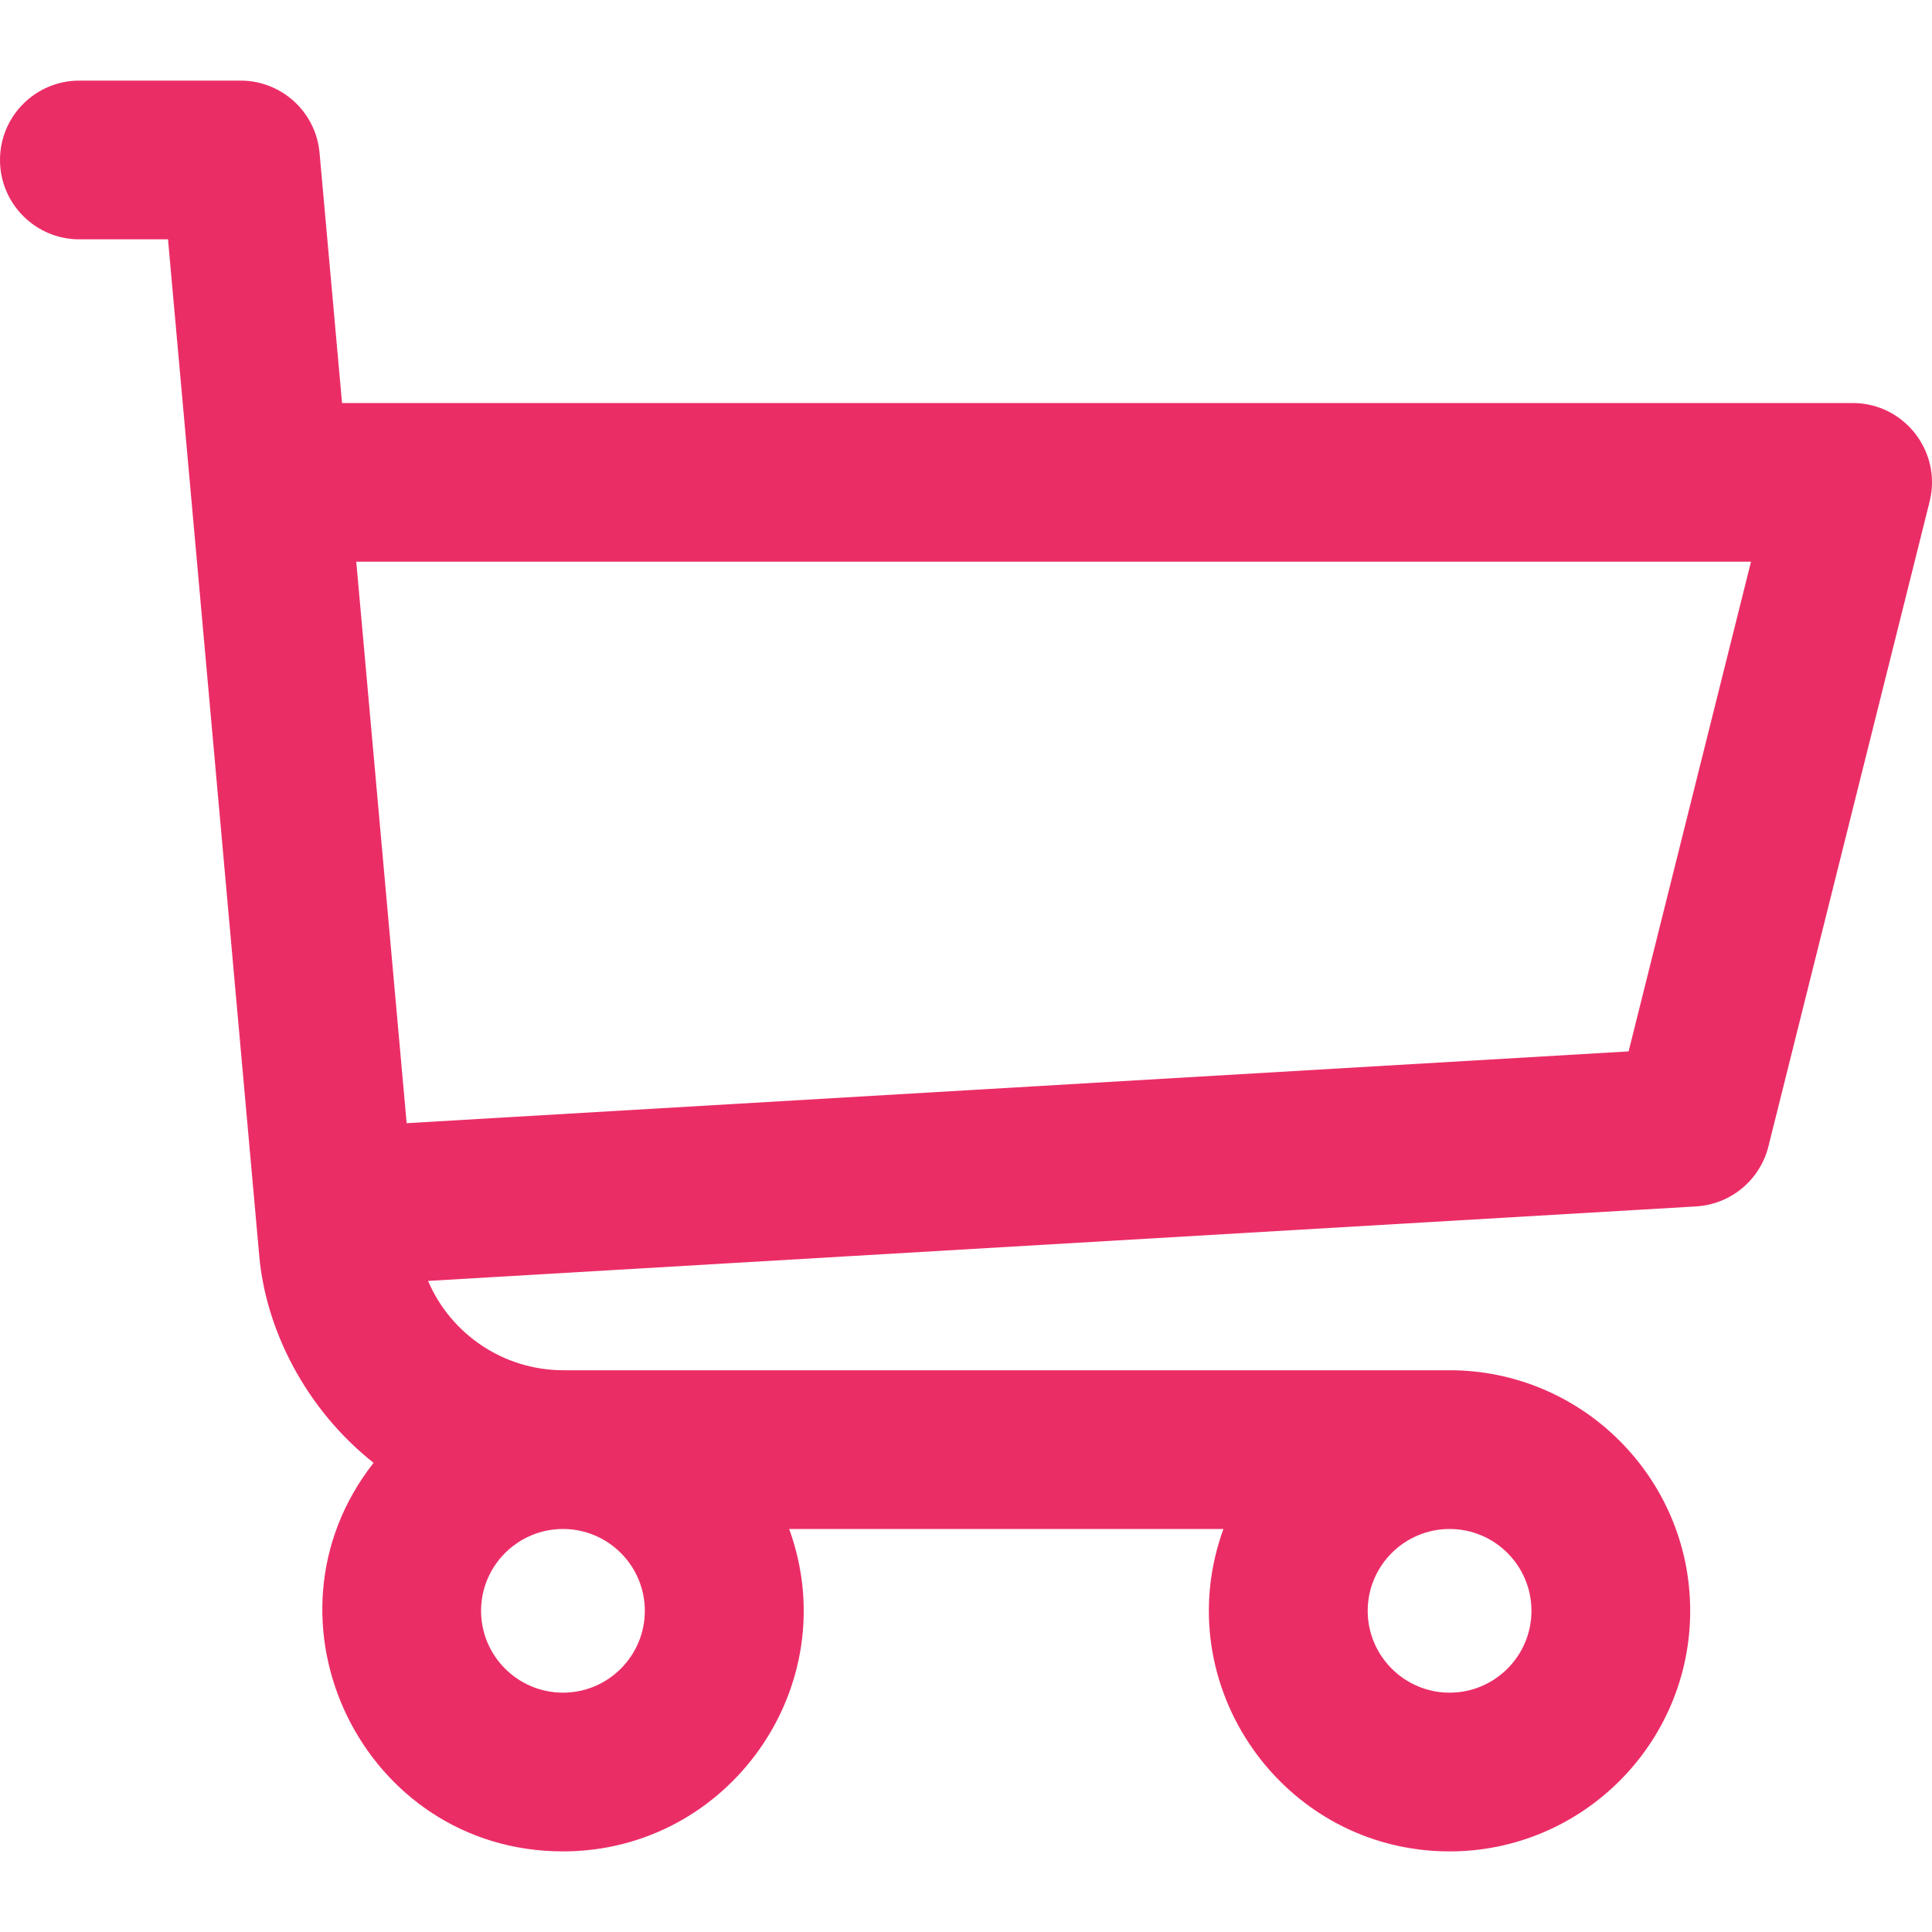 <svg width="25" height="25" viewBox="0 0 25 25" fill="none" xmlns="http://www.w3.org/2000/svg">
<g clip-path="url(#clip0_44_168)">
<path d="M23.973 5.215H4.426L4.135 1.978C4.088 1.449 3.644 1.043 3.113 1.043H1.027C0.46 1.043 0 1.503 0 2.07C0 2.637 0.46 3.097 1.027 3.097H2.174C2.801 10.082 1.181 -7.973 3.355 16.253C3.439 17.201 3.951 18.23 4.834 18.929C3.242 20.961 4.696 23.957 7.285 23.957C9.433 23.957 10.948 21.814 10.212 19.785H15.831C15.095 21.811 16.607 23.957 18.758 23.957C20.474 23.957 21.871 22.56 21.871 20.844C21.871 19.128 20.474 17.731 18.758 17.731H7.292C6.512 17.731 5.832 17.261 5.539 16.575L21.947 15.611C22.395 15.585 22.774 15.27 22.883 14.835L24.969 6.491C25.131 5.844 24.641 5.215 23.973 5.215ZM7.285 21.903C6.701 21.903 6.225 21.428 6.225 20.844C6.225 20.26 6.701 19.785 7.285 19.785C7.869 19.785 8.344 20.26 8.344 20.844C8.344 21.428 7.869 21.903 7.285 21.903ZM18.758 21.903C18.174 21.903 17.698 21.428 17.698 20.844C17.698 20.26 18.174 19.785 18.758 19.785C19.342 19.785 19.817 20.26 19.817 20.844C19.817 21.428 19.342 21.903 18.758 21.903ZM21.074 13.605L5.262 14.534L4.61 7.268H22.658L21.074 13.605Z" fill="#EB2D66"/>
</g>
<defs>
<clipPath id="clip0_44_168">
<rect width="25" height="25" fill="white"/>
</clipPath>
</defs>
</svg>
